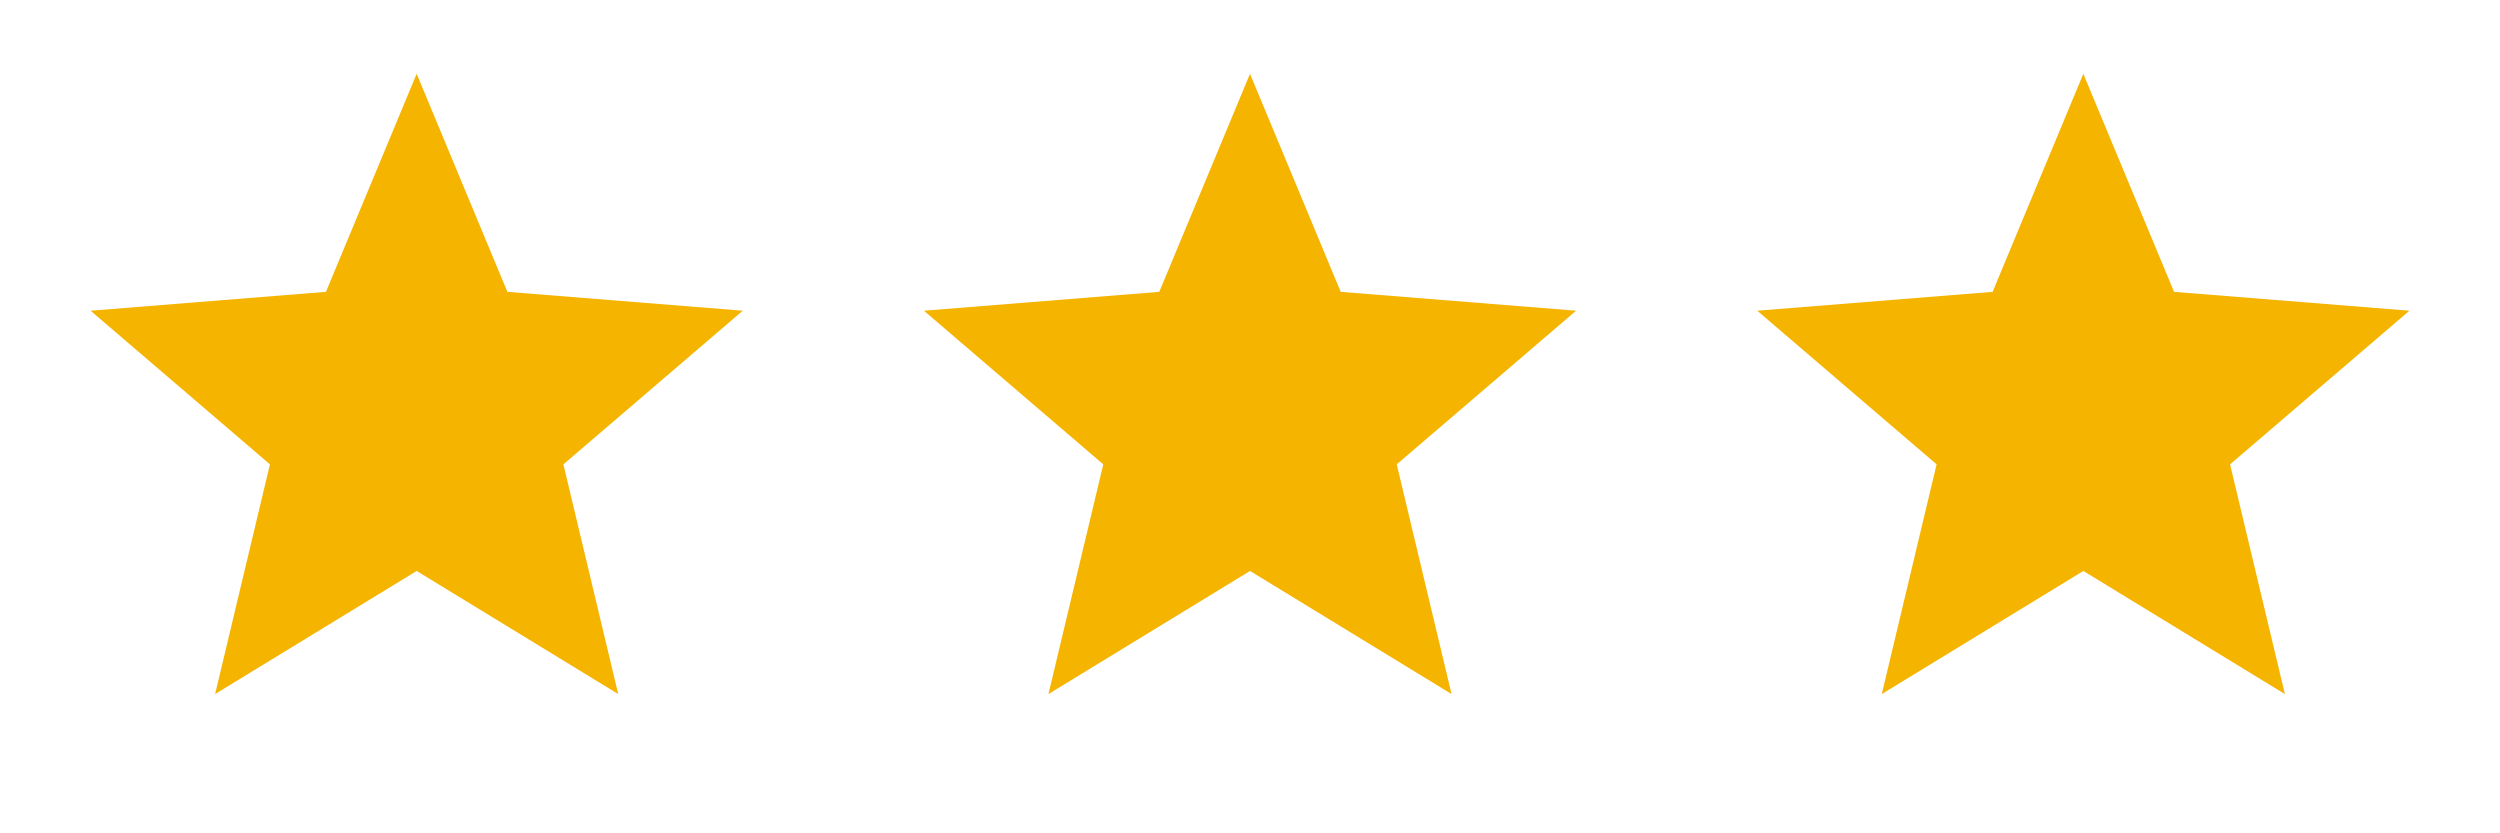 <svg xmlns="http://www.w3.org/2000/svg" width="42" height="14" viewBox="0 0 42 14">
<g transform="translate(7.000,7.000)">
<path d="M 0.000,-5.760 L 1.524,-2.097 L 5.478,-1.780 L 2.465,0.801 L 3.386,4.660 L 0.000,2.592 L -3.386,4.660 L -2.465,0.801 L -5.478,-1.780 L -1.524,-2.097 Z" fill="#F4B400" />
</g>
<g transform="translate(21.000,7.000)">
<path d="M 0.000,-5.760 L 1.524,-2.097 L 5.478,-1.780 L 2.465,0.801 L 3.386,4.660 L 0.000,2.592 L -3.386,4.660 L -2.465,0.801 L -5.478,-1.780 L -1.524,-2.097 Z" fill="#F4B400" />
</g>
<g transform="translate(35.000,7.000)">
<path d="M 0.000,-5.760 L 1.524,-2.097 L 5.478,-1.780 L 2.465,0.801 L 3.386,4.660 L 0.000,2.592 L -3.386,4.660 L -2.465,0.801 L -5.478,-1.780 L -1.524,-2.097 Z" fill="#F4B400" />
</g>
</svg>